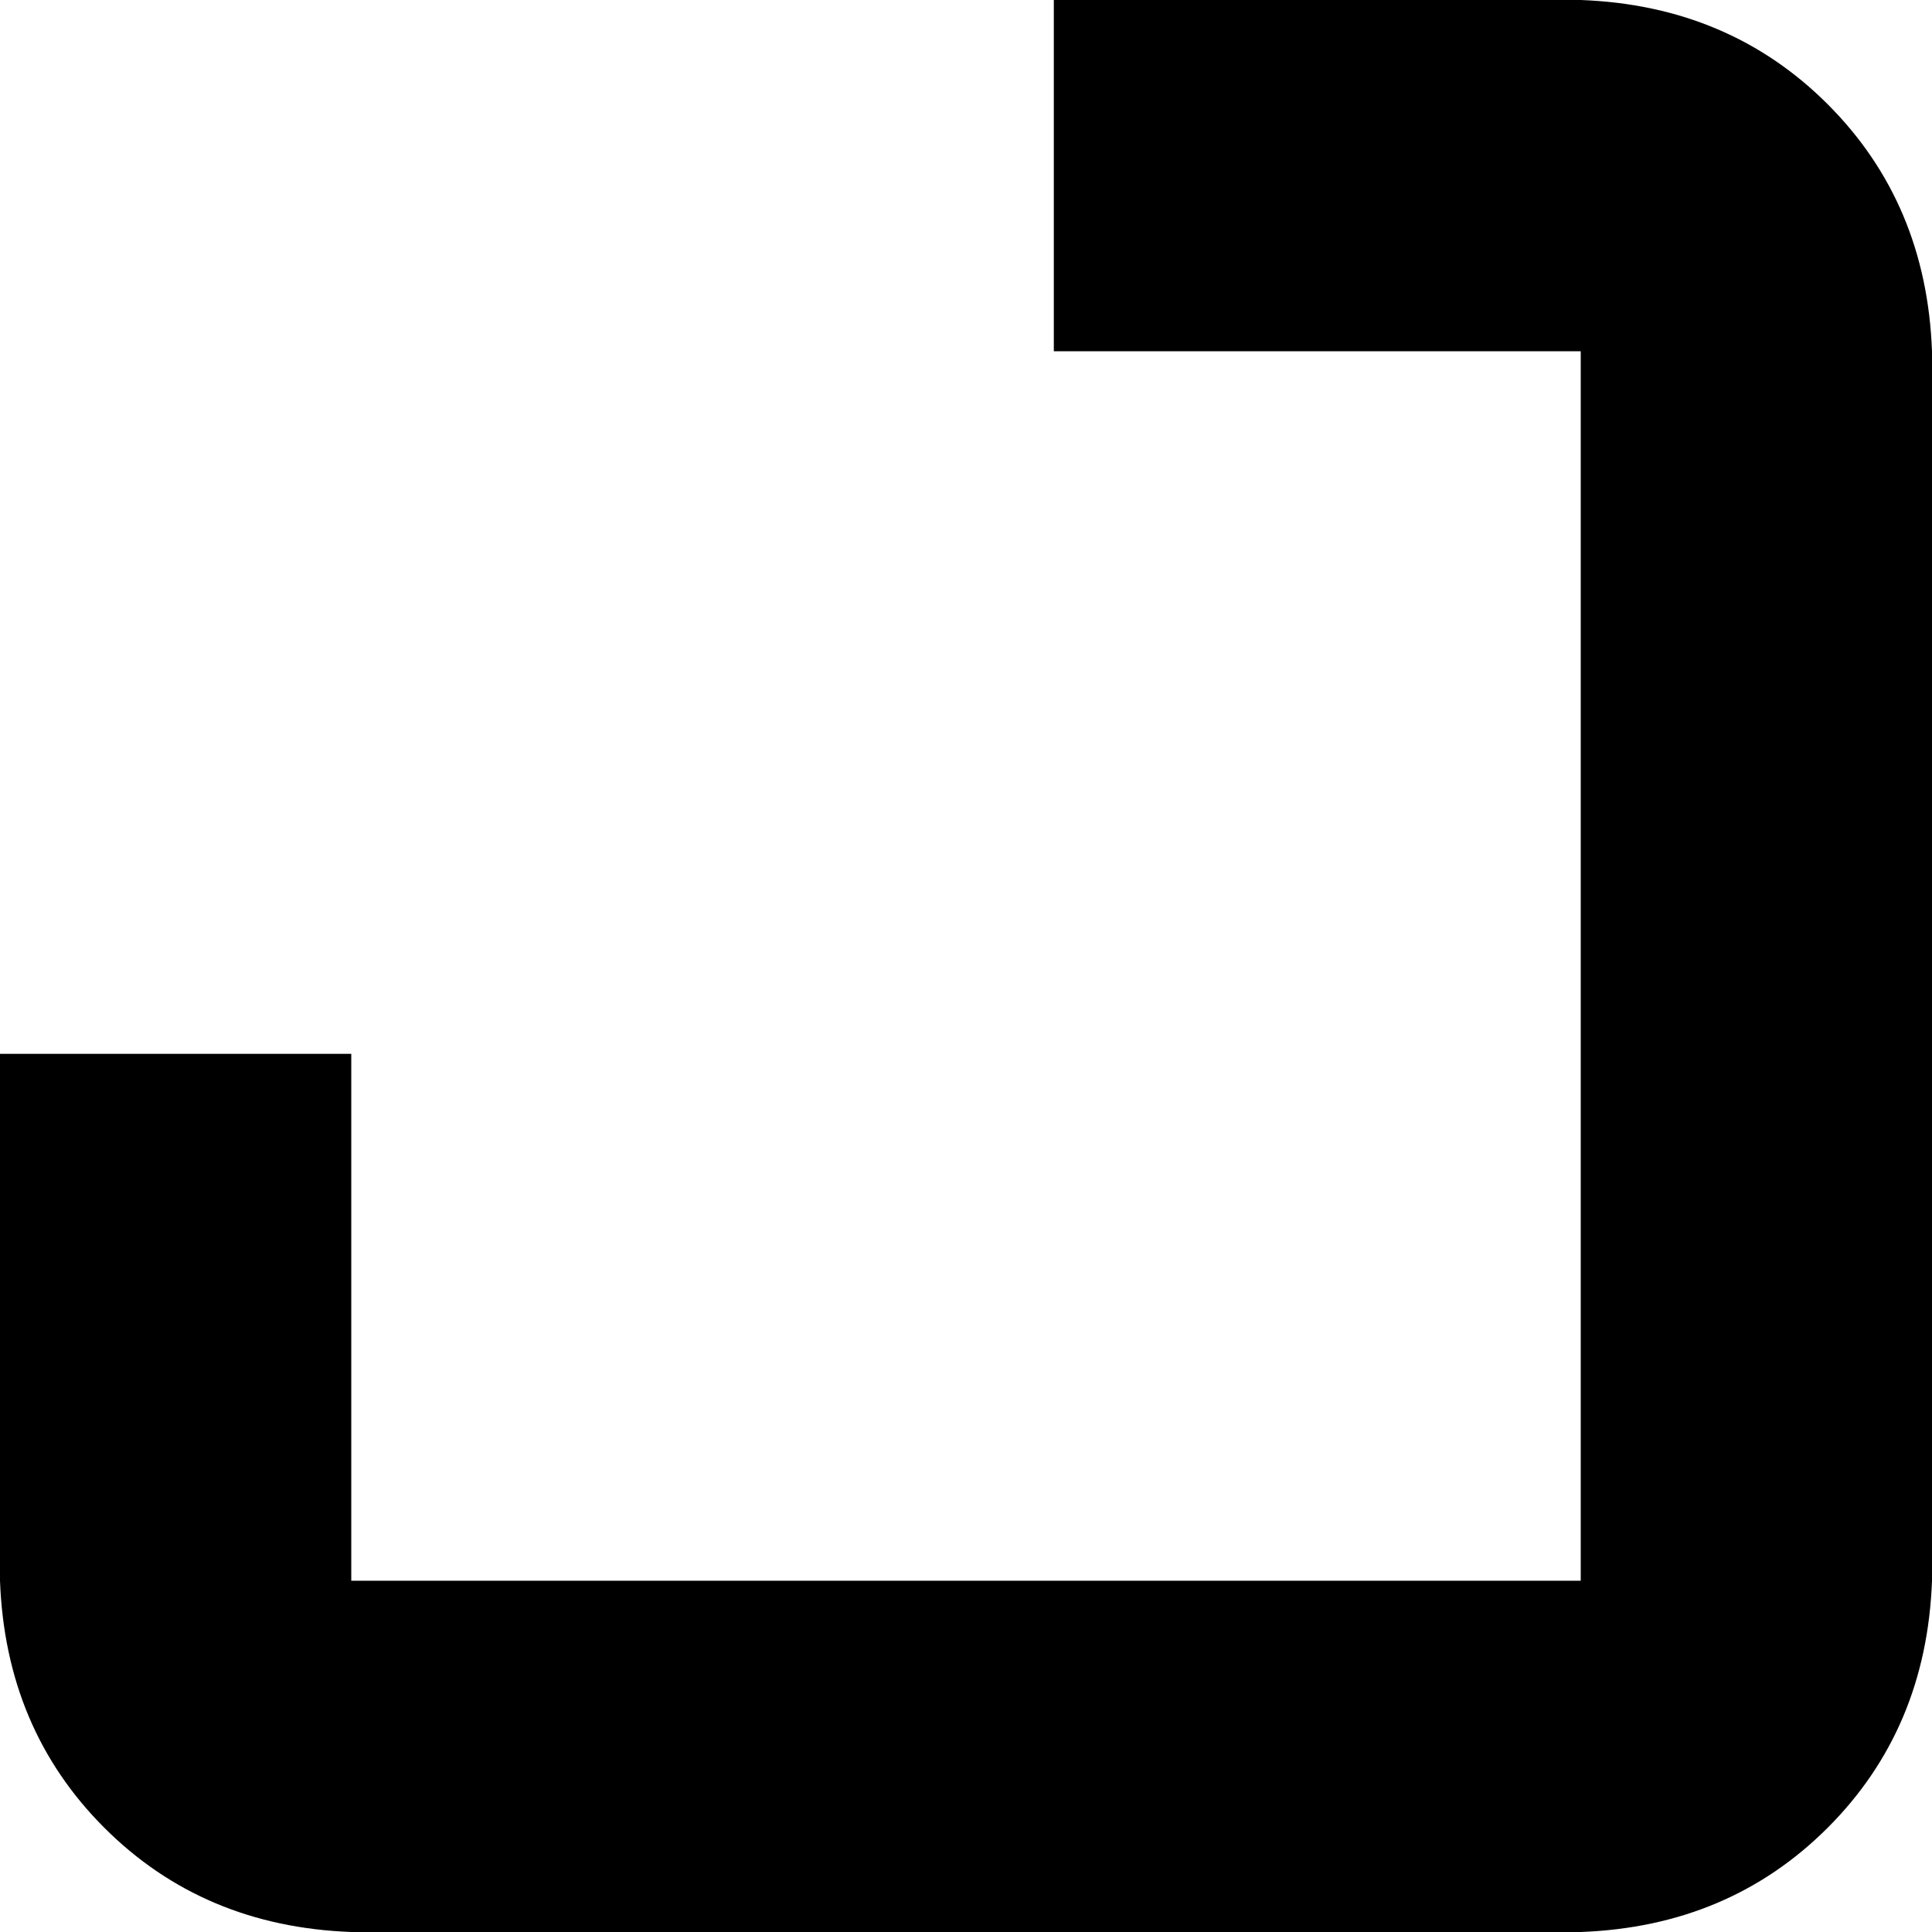<svg xmlns="http://www.w3.org/2000/svg" viewBox="0 0 352 352">
    <path d="M 288 288 L 64 288 L 64 192 L 0 192 L 0 288 Q 1 315 19 333 Q 37 351 64 352 L 288 352 Q 315 351 333 333 Q 351 315 352 288 L 352 64 Q 351 37 333 19 Q 315 1 288 0 L 192 0 L 192 64 L 288 64 L 288 288 L 288 288 Z"/>
</svg>
